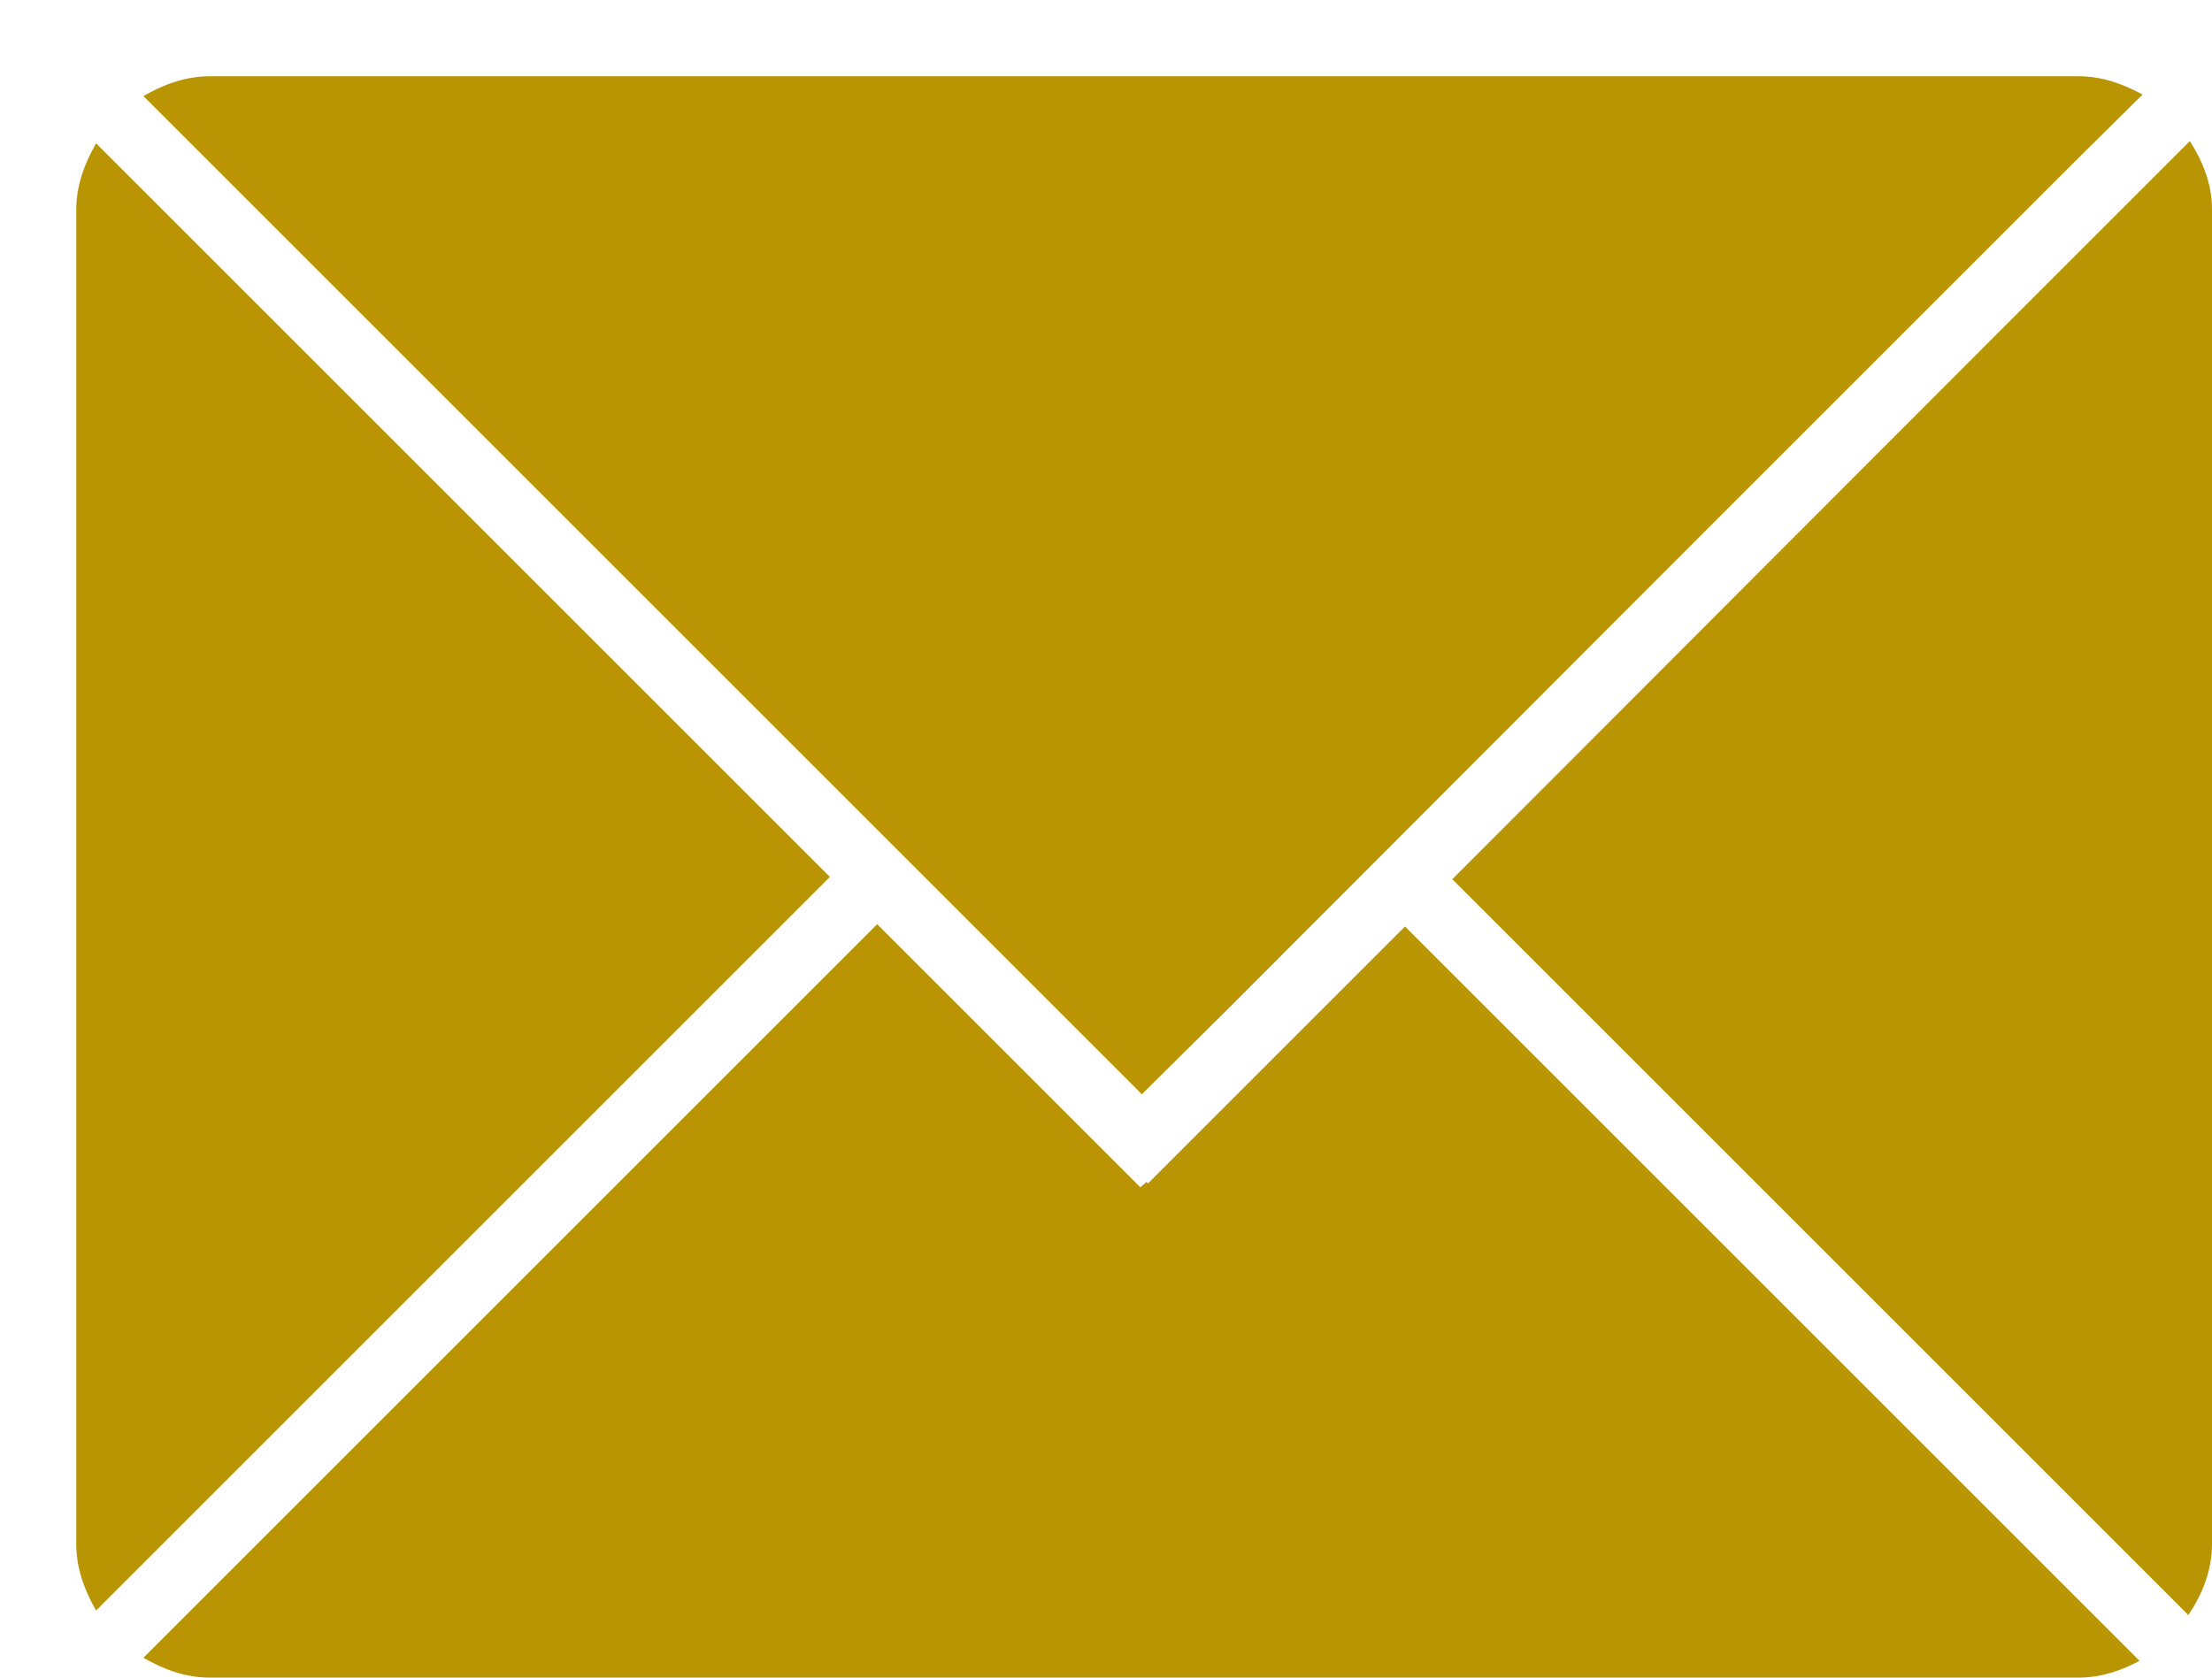 <svg xmlns="http://www.w3.org/2000/svg" viewBox="0 0 29 22" width="29" height="22">
	<style>
		tspan { white-space:pre }
		.shp0 { fill: #b99403 } 
	</style>
	<g id="menu">
		<path id="Shape 7" class="shp0" 
		d="M28.69 21.18L19.04 
		11.53L26.18 4.38L28.71 
		1.85C28.88 2.12 29 2.41 29 
		2.75L29 20.25C29 20.6 28.87 
		20.91 28.69 21.18ZM25.56 
		3.76L22.3 7.02L16.07 13.26L14.97 
		14.35L4.44 3.82L2.69 2.07L1.88 
		1.26C2.14 1.11 2.43 1 2.75 1L27.25 
		1C27.56 1 27.83 1.1 28.09 1.24L27.2 
		2.12L25.56 3.76ZM2.07 2.69L10.88 11.5L1.26 
		21.12C1.11 20.86 1 20.57 1 20.25L1 2.75C1 
		2.43 1.11 2.14 1.26 1.88L2.07 2.69L2.07 
		2.69ZM11.5 12.12L11.87 12.49L12 12.62L13.2 
		13.82L14.95 15.57L15.03 15.5L15.05 15.52L16.69 13.88L18.42 12.15L28.05 21.78C27.81 21.91 27.54 22 27.25 22L2.75 22C2.43 22 2.14 21.89 1.88 21.74L11.5 12.12Z" />
	</g>
</svg>